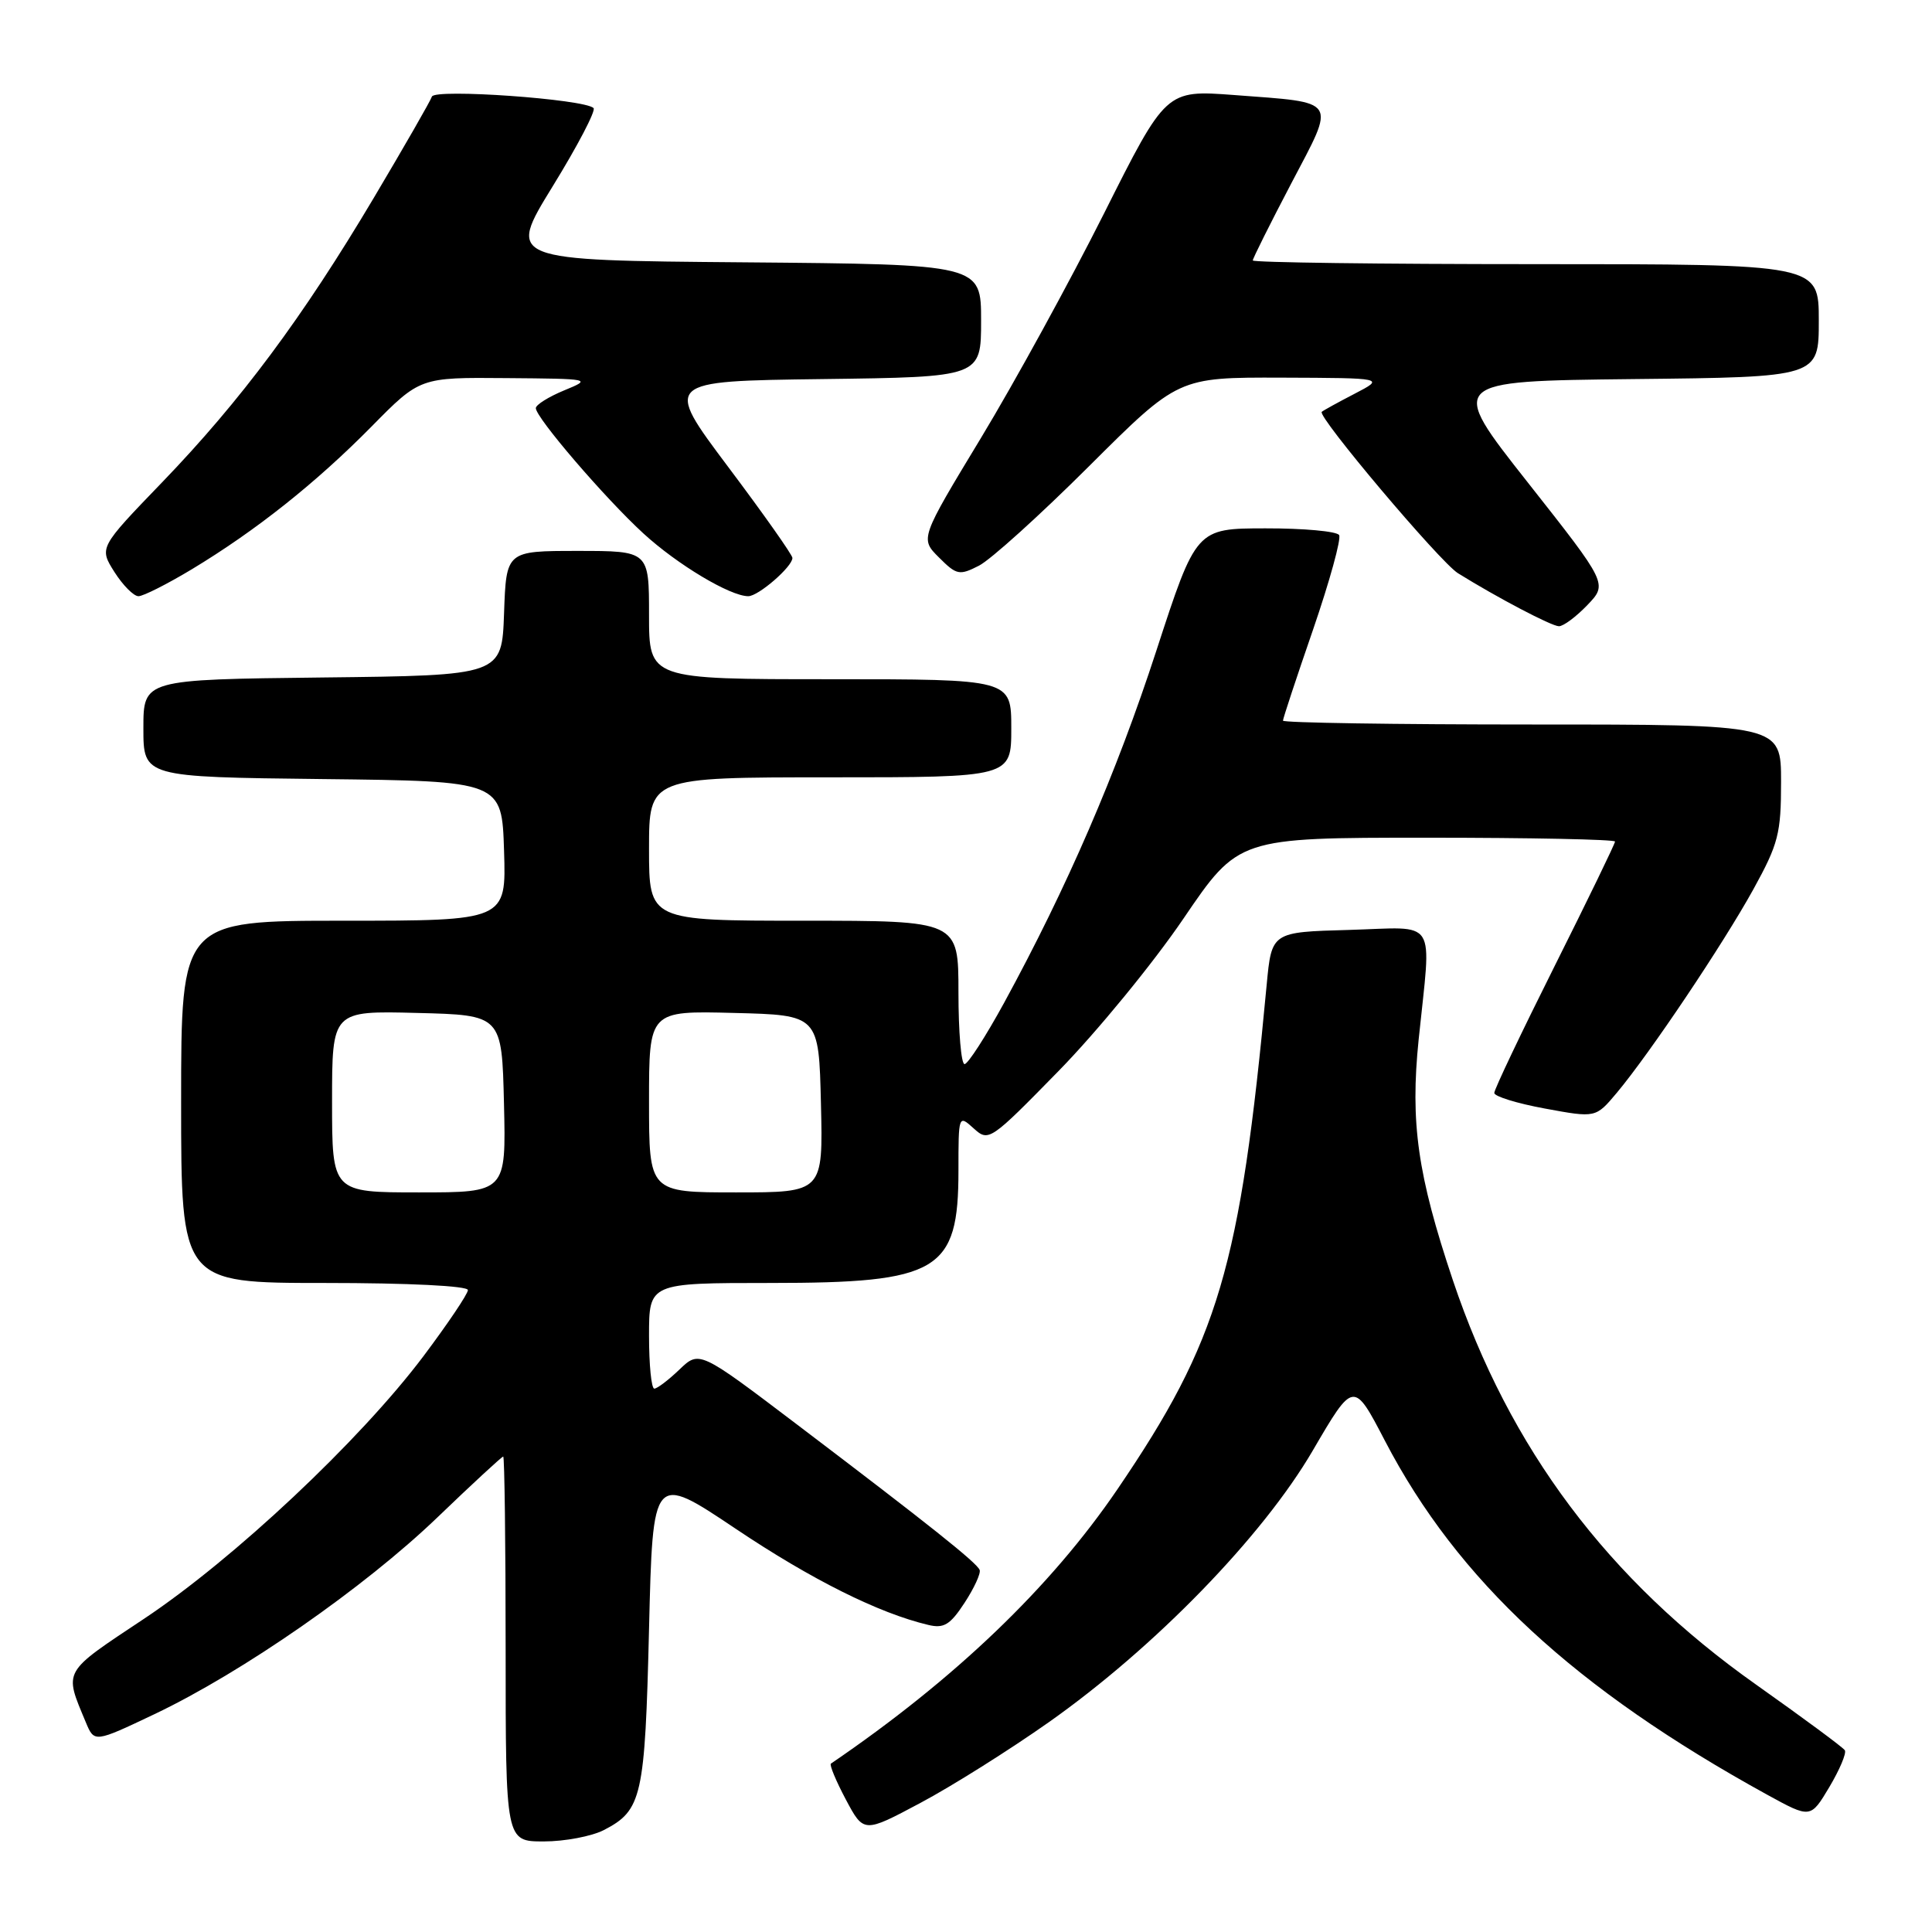 <?xml version="1.0" encoding="UTF-8" standalone="no"?>
<!DOCTYPE svg PUBLIC "-//W3C//DTD SVG 1.1//EN" "http://www.w3.org/Graphics/SVG/1.1/DTD/svg11.dtd" >
<svg xmlns="http://www.w3.org/2000/svg" xmlns:xlink="http://www.w3.org/1999/xlink" version="1.1" viewBox="0 0 256 256">
 <g >
 <path fill="currentColor"
d=" M 80.02 242.49 C 85.07 239.88 85.46 238.12 86.00 215.86 C 86.50 195.21 86.50 195.21 97.50 202.58 C 107.53 209.31 116.45 213.76 123.00 215.31 C 125.07 215.81 125.90 215.30 127.81 212.38 C 129.08 210.44 129.98 208.48 129.81 208.03 C 129.44 207.07 123.19 202.09 105.59 188.74 C 92.67 178.94 92.67 178.94 90.03 181.47 C 88.58 182.86 87.08 184.00 86.70 184.00 C 86.31 184.00 86.00 180.85 86.00 177.00 C 86.00 170.00 86.00 170.00 102.05 170.00 C 124.41 170.00 127.00 168.46 127.00 155.12 C 127.00 147.73 127.01 147.70 129.02 149.52 C 131.00 151.31 131.19 151.19 140.27 141.91 C 145.35 136.72 152.79 127.64 156.80 121.74 C 164.10 111.00 164.10 111.00 189.05 111.00 C 202.77 111.00 214.00 111.23 214.00 111.51 C 214.00 111.79 210.40 119.21 206.00 128.00 C 201.60 136.79 198.00 144.35 198.00 144.82 C 198.00 145.28 201.02 146.21 204.72 146.89 C 211.44 148.13 211.44 148.13 214.22 144.82 C 218.61 139.58 228.30 125.13 232.33 117.84 C 235.65 111.81 236.00 110.45 236.00 103.59 C 236.00 96.00 236.00 96.00 203.00 96.00 C 184.85 96.00 170.00 95.77 170.00 95.49 C 170.00 95.21 171.80 89.76 174.00 83.39 C 176.19 77.01 177.74 71.39 177.44 70.90 C 177.13 70.40 172.75 70.00 167.69 70.01 C 158.50 70.02 158.50 70.02 153.21 86.26 C 147.91 102.52 141.39 117.58 133.06 132.86 C 130.61 137.34 128.25 141.00 127.81 141.00 C 127.36 141.00 127.00 136.72 127.00 131.50 C 127.00 122.00 127.00 122.00 106.50 122.00 C 86.00 122.00 86.00 122.00 86.00 112.50 C 86.00 103.00 86.00 103.00 110.00 103.00 C 134.00 103.00 134.00 103.00 134.00 96.50 C 134.00 90.00 134.00 90.00 110.00 90.00 C 86.00 90.00 86.00 90.00 86.00 81.50 C 86.00 73.00 86.00 73.00 76.54 73.00 C 67.08 73.00 67.08 73.00 66.79 81.25 C 66.50 89.50 66.50 89.50 42.75 89.77 C 19.00 90.04 19.00 90.04 19.00 96.50 C 19.00 102.96 19.00 102.96 42.75 103.23 C 66.50 103.50 66.50 103.50 66.79 112.75 C 67.08 122.00 67.08 122.00 45.54 122.00 C 24.00 122.00 24.00 122.00 24.00 146.00 C 24.00 170.00 24.00 170.00 43.00 170.00 C 54.17 170.00 62.00 170.39 62.00 170.94 C 62.00 171.45 59.33 175.41 56.08 179.74 C 47.67 190.90 31.00 206.56 19.11 214.48 C 8.18 221.75 8.47 221.24 11.37 228.21 C 12.50 230.92 12.50 230.92 20.50 227.12 C 32.14 221.58 48.26 210.37 57.93 201.09 C 62.56 196.64 66.50 193.00 66.68 193.00 C 66.85 193.00 67.00 204.47 67.00 218.50 C 67.00 244.00 67.00 244.00 72.05 244.00 C 74.83 244.00 78.41 243.32 80.02 242.49 Z  M 138.99 228.19 C 153.01 218.30 167.30 203.59 173.94 192.22 C 179.36 182.94 179.36 182.94 183.51 190.91 C 193.15 209.43 208.67 223.79 234.20 237.83 C 239.91 240.96 239.91 240.96 242.40 236.79 C 243.76 234.50 244.69 232.31 244.45 231.92 C 244.22 231.54 238.92 227.63 232.69 223.22 C 213.05 209.34 200.00 191.93 192.51 169.63 C 187.83 155.67 186.85 148.78 187.98 137.73 C 189.67 121.29 190.68 122.88 178.75 123.22 C 168.50 123.50 168.50 123.50 167.84 130.50 C 164.33 168.00 161.48 177.62 148.07 197.33 C 139.22 210.33 126.52 222.50 110.10 233.69 C 109.88 233.84 110.77 235.98 112.07 238.43 C 114.45 242.90 114.45 242.90 121.97 238.89 C 126.11 236.69 133.77 231.87 138.99 228.19 Z  M 210.33 80.18 C 213.03 77.36 213.03 77.36 202.44 63.93 C 191.85 50.50 191.85 50.50 216.43 50.23 C 241.00 49.97 241.00 49.97 241.00 42.48 C 241.00 35.00 241.00 35.00 203.50 35.00 C 182.88 35.00 166.00 34.78 166.00 34.51 C 166.00 34.25 168.29 29.66 171.09 24.32 C 177.04 12.99 177.47 13.65 163.50 12.59 C 154.50 11.92 154.50 11.92 146.28 28.30 C 141.76 37.30 134.43 50.68 129.99 58.02 C 121.91 71.37 121.91 71.37 124.42 73.87 C 126.75 76.20 127.12 76.28 129.71 74.96 C 131.25 74.18 137.81 68.25 144.31 61.77 C 156.12 50.00 156.12 50.00 169.81 50.04 C 183.50 50.09 183.50 50.09 179.50 52.17 C 177.30 53.31 175.34 54.39 175.14 54.57 C 174.49 55.14 190.80 74.46 193.18 75.95 C 198.37 79.18 205.57 82.96 206.56 82.98 C 207.15 82.99 208.84 81.73 210.33 80.18 Z  M 25.42 75.43 C 33.92 70.30 41.86 63.99 49.23 56.52 C 55.65 50.00 55.65 50.00 67.07 50.10 C 78.36 50.19 78.45 50.21 74.75 51.73 C 72.69 52.58 71.00 53.64 71.00 54.08 C 71.00 55.34 80.17 66.02 85.25 70.68 C 89.74 74.80 96.75 79.00 99.15 79.00 C 100.49 79.00 105.00 75.09 105.00 73.93 C 105.00 73.53 101.17 68.10 96.48 61.86 C 87.96 50.50 87.96 50.50 108.98 50.23 C 130.00 49.96 130.00 49.96 130.00 42.49 C 130.00 35.03 130.00 35.03 98.60 34.76 C 67.20 34.50 67.20 34.50 73.22 24.71 C 76.54 19.32 78.98 14.65 78.65 14.32 C 77.46 13.13 57.59 11.72 57.23 12.80 C 57.04 13.37 53.58 19.40 49.54 26.20 C 40.12 42.05 31.91 53.09 21.47 63.92 C 13.13 72.57 13.13 72.57 15.16 75.79 C 16.28 77.55 17.71 79.00 18.35 79.00 C 18.98 79.00 22.16 77.39 25.42 75.43 Z  M 44.00 145.97 C 44.00 133.93 44.00 133.93 55.25 134.22 C 66.50 134.50 66.50 134.50 66.78 146.25 C 67.06 158.00 67.06 158.00 55.53 158.00 C 44.00 158.00 44.00 158.00 44.00 145.97 Z  M 86.00 145.97 C 86.00 133.93 86.00 133.93 97.25 134.22 C 108.50 134.50 108.50 134.50 108.78 146.25 C 109.06 158.00 109.06 158.00 97.53 158.00 C 86.00 158.00 86.00 158.00 86.00 145.97 Z "/>
</g>
</svg>